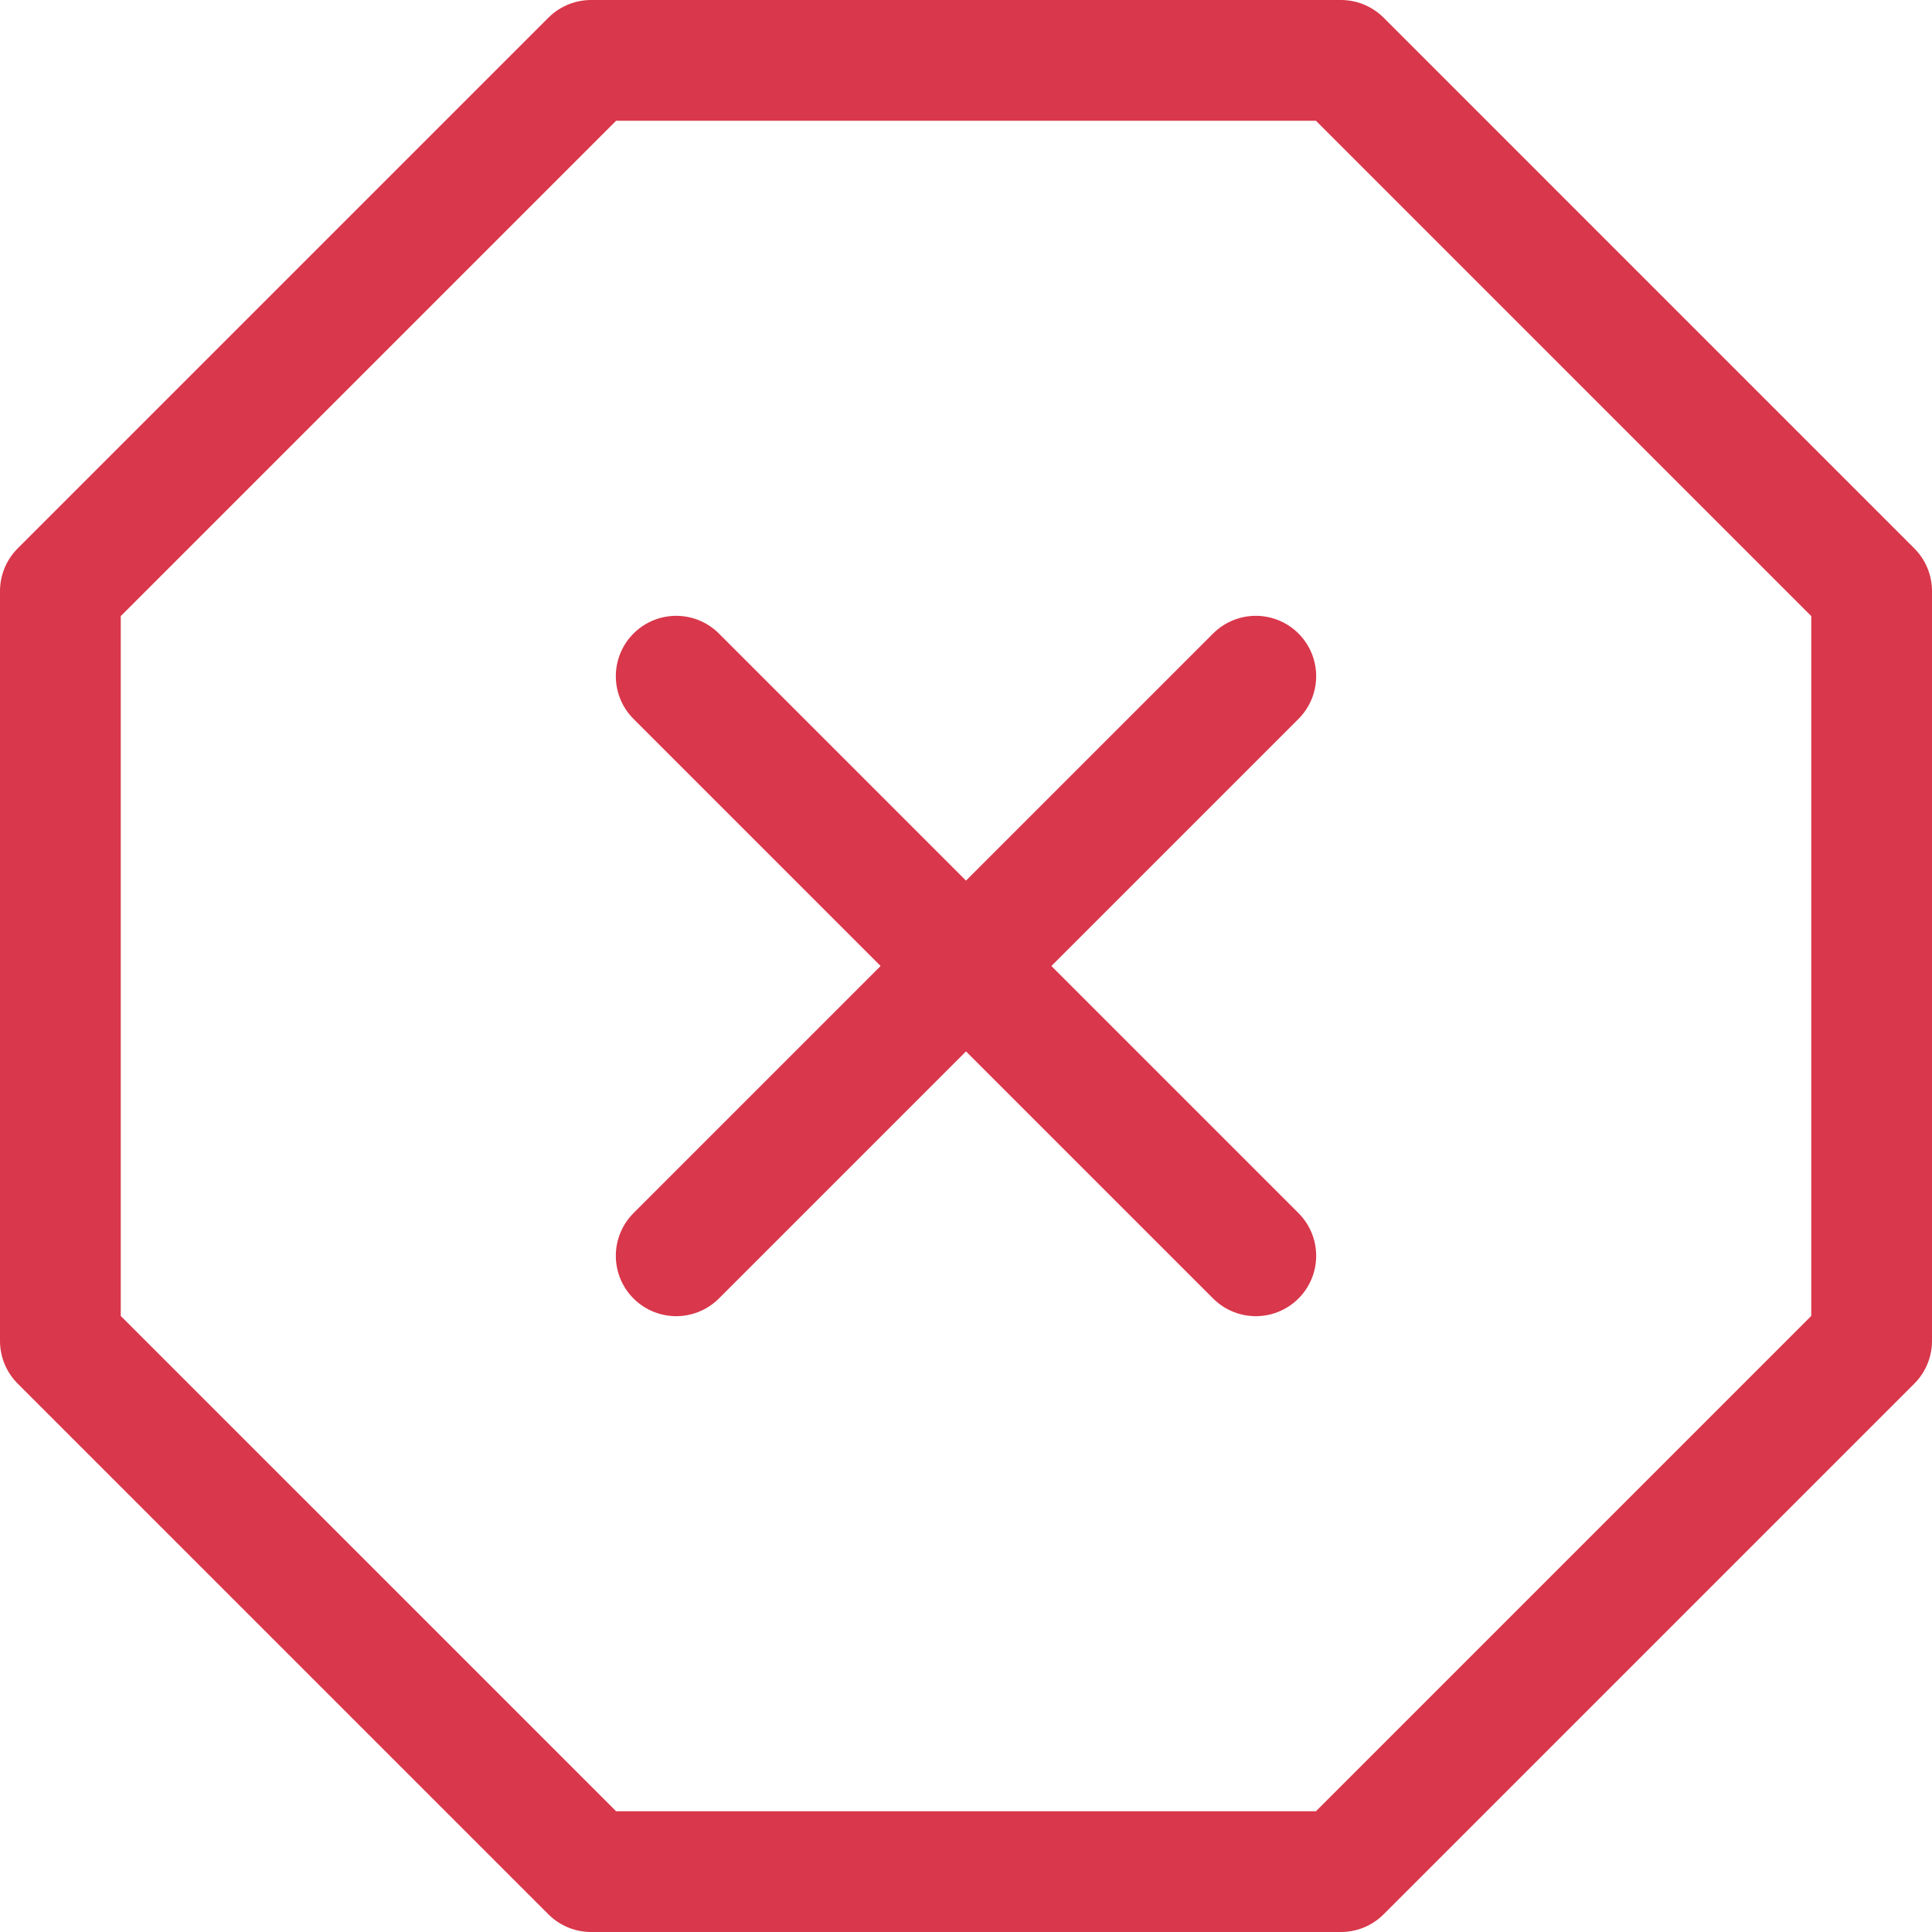 <svg width="80" height="80" viewBox="0 0 80 80" fill="none" xmlns="http://www.w3.org/2000/svg">
<path d="M2.5 24.476L24.476 2.5H55.525L77.5 24.476V55.525L55.525 77.5H24.476L2.5 55.525V24.476Z" stroke="#D9374B" stroke-width="5" stroke-linecap="round" stroke-linejoin="round"/>
<path d="M52 28L28 52" stroke="#D9374B" stroke-width="5" stroke-linecap="round" stroke-linejoin="round"/>
<path d="M28 28L52 52" stroke="#D9374B" stroke-width="5" stroke-linecap="round" stroke-linejoin="round"/>
</svg>
